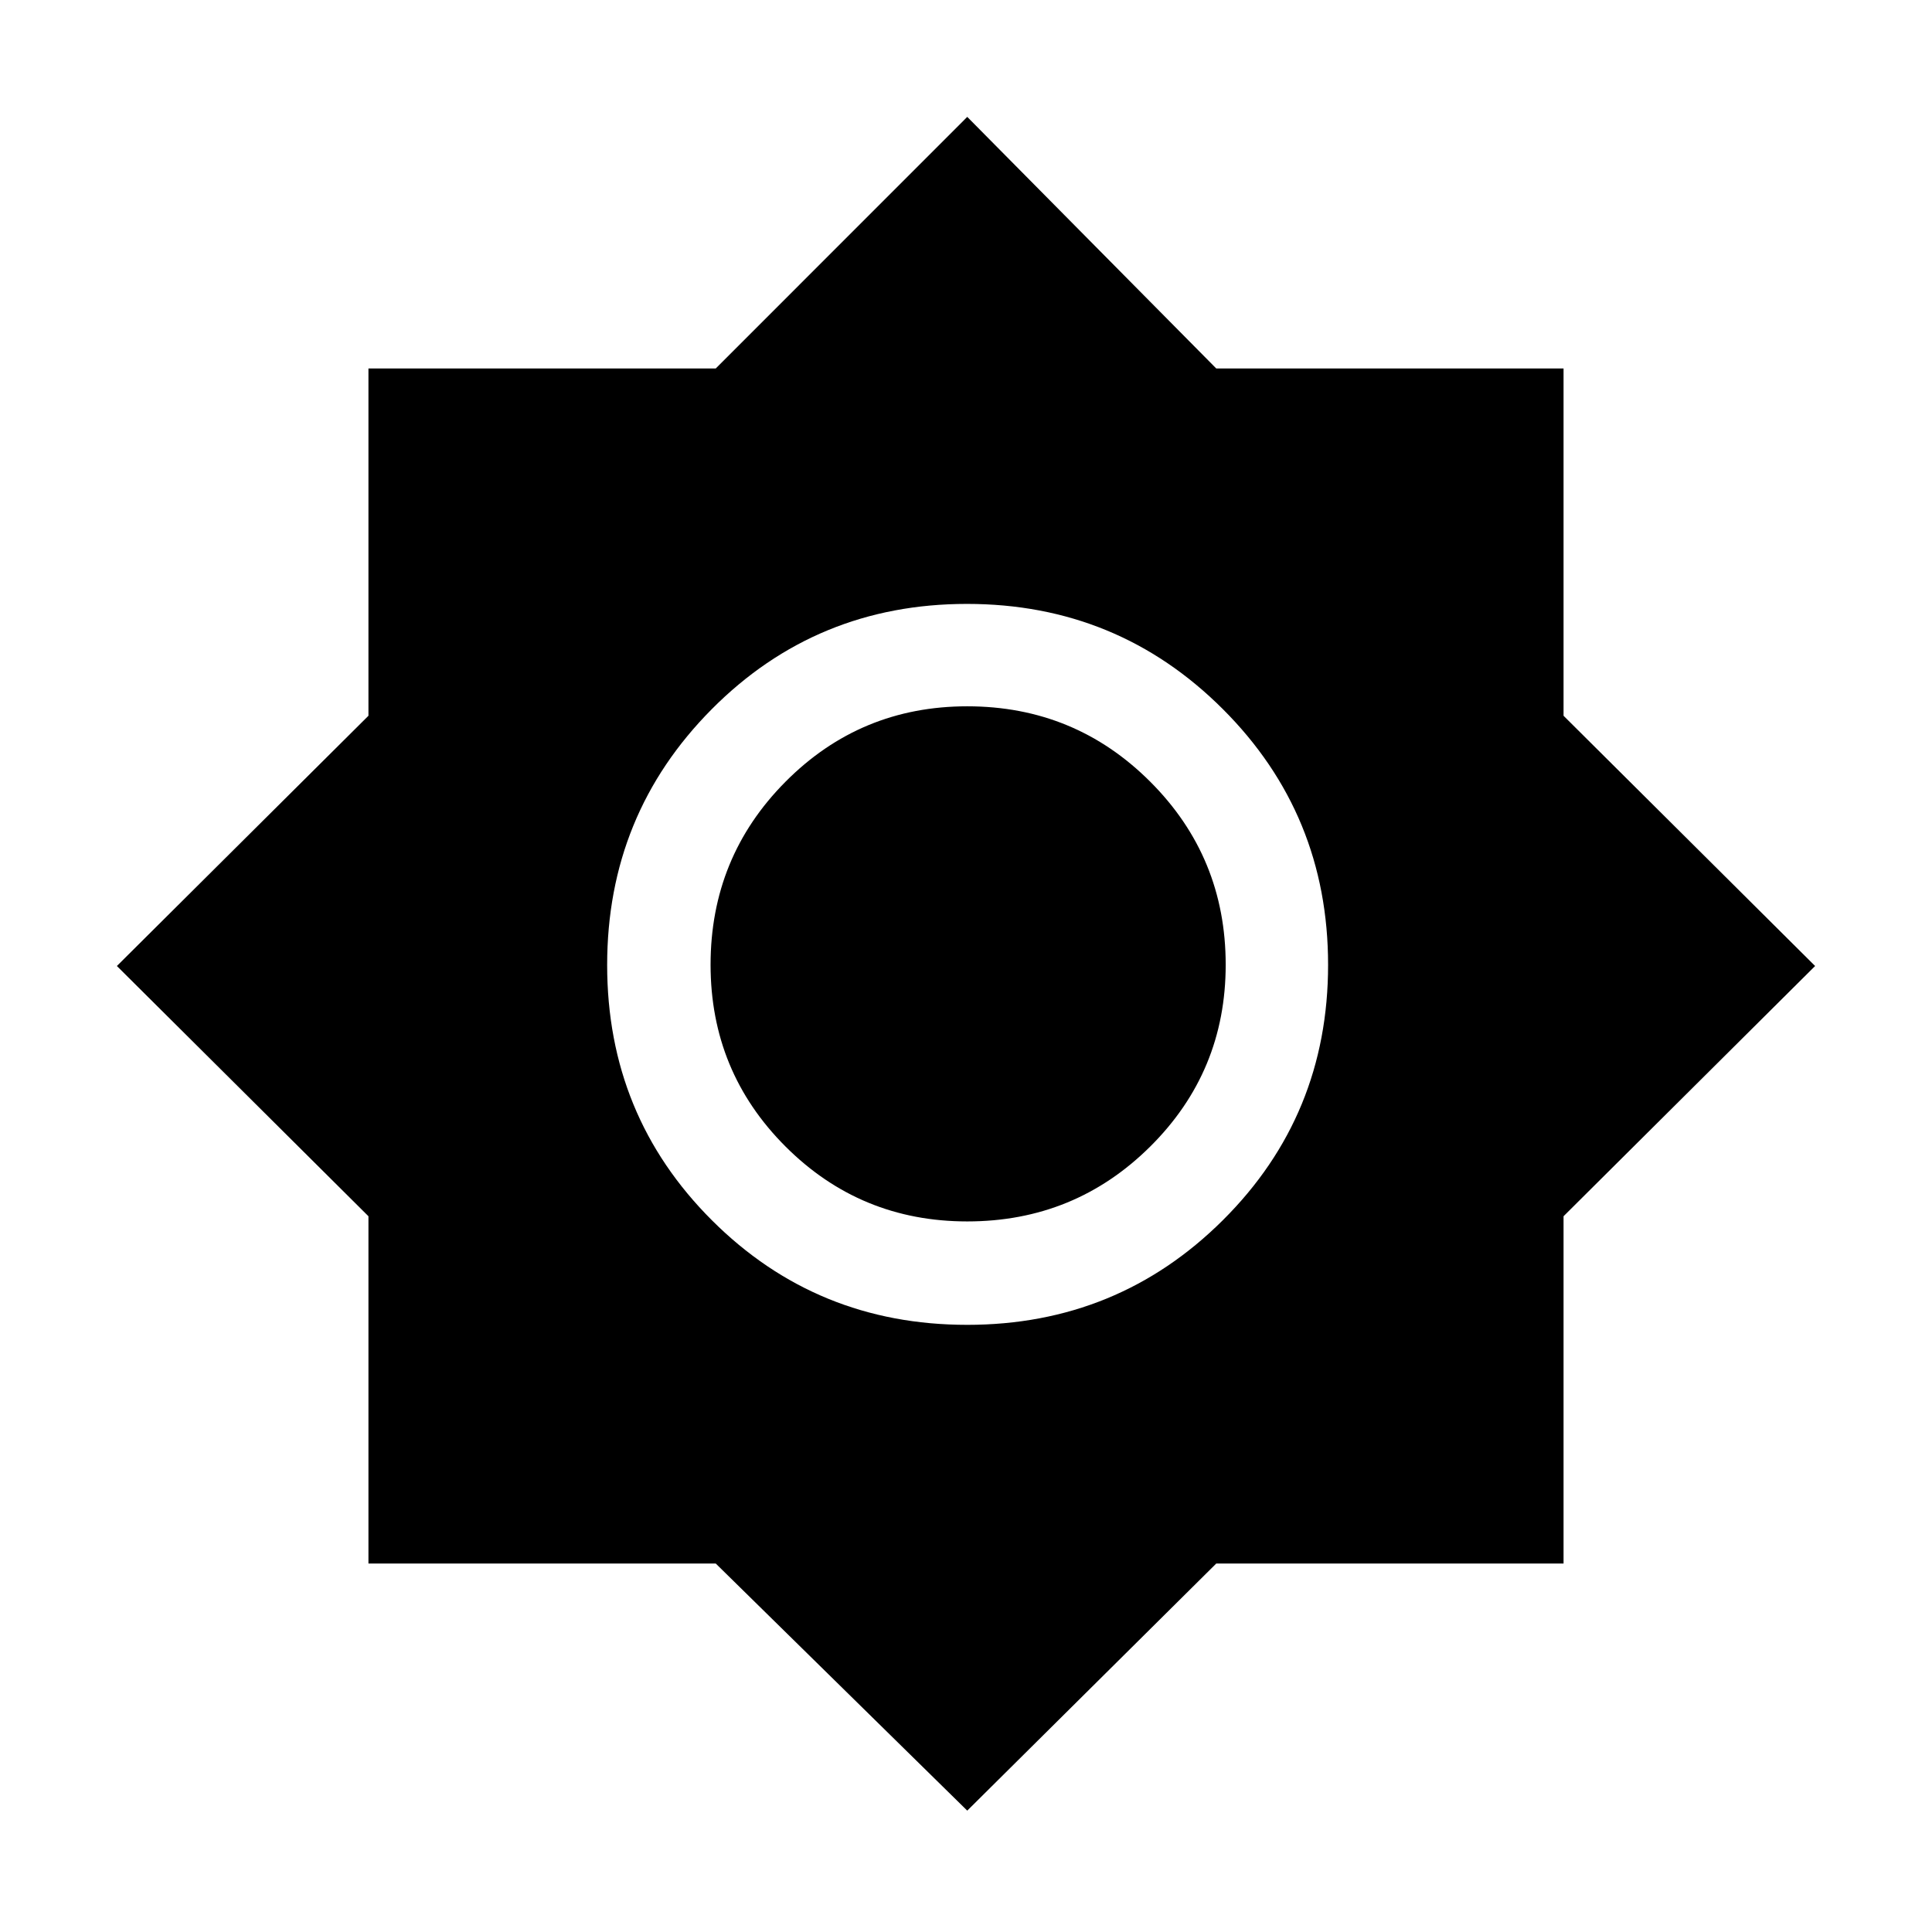 <svg xmlns="http://www.w3.org/2000/svg" height="48" viewBox="0 -960 960 960" width="48"><path d="M480.62-60.31 355.66-183.08H183.08v-172.58L58.08-480l125-124.34v-172.58h172.58l124.96-125 123.72 125h172.58v172.58l125 124.34-125 124.34v172.58H604.34L480.62-60.31Zm-.05-241.38q74.82 0 127.09-52.03 52.26-52.03 52.26-126.85t-52.31-127.09q-52.31-52.26-127.13-52.26-74.83 0-126.81 52.31-51.98 52.31-51.98 127.13 0 74.83 52.03 126.81 52.03 51.98 126.85 51.98Zm.05-51.39q-53.08 0-90.31-37.23-37.23-37.23-37.23-90.31 0-53.46 37.23-90.94t90.31-37.48q53.46 0 90.94 37.48t37.48 90.94q0 53.08-37.48 90.31-37.48 37.23-90.94 37.23Z"/></svg>